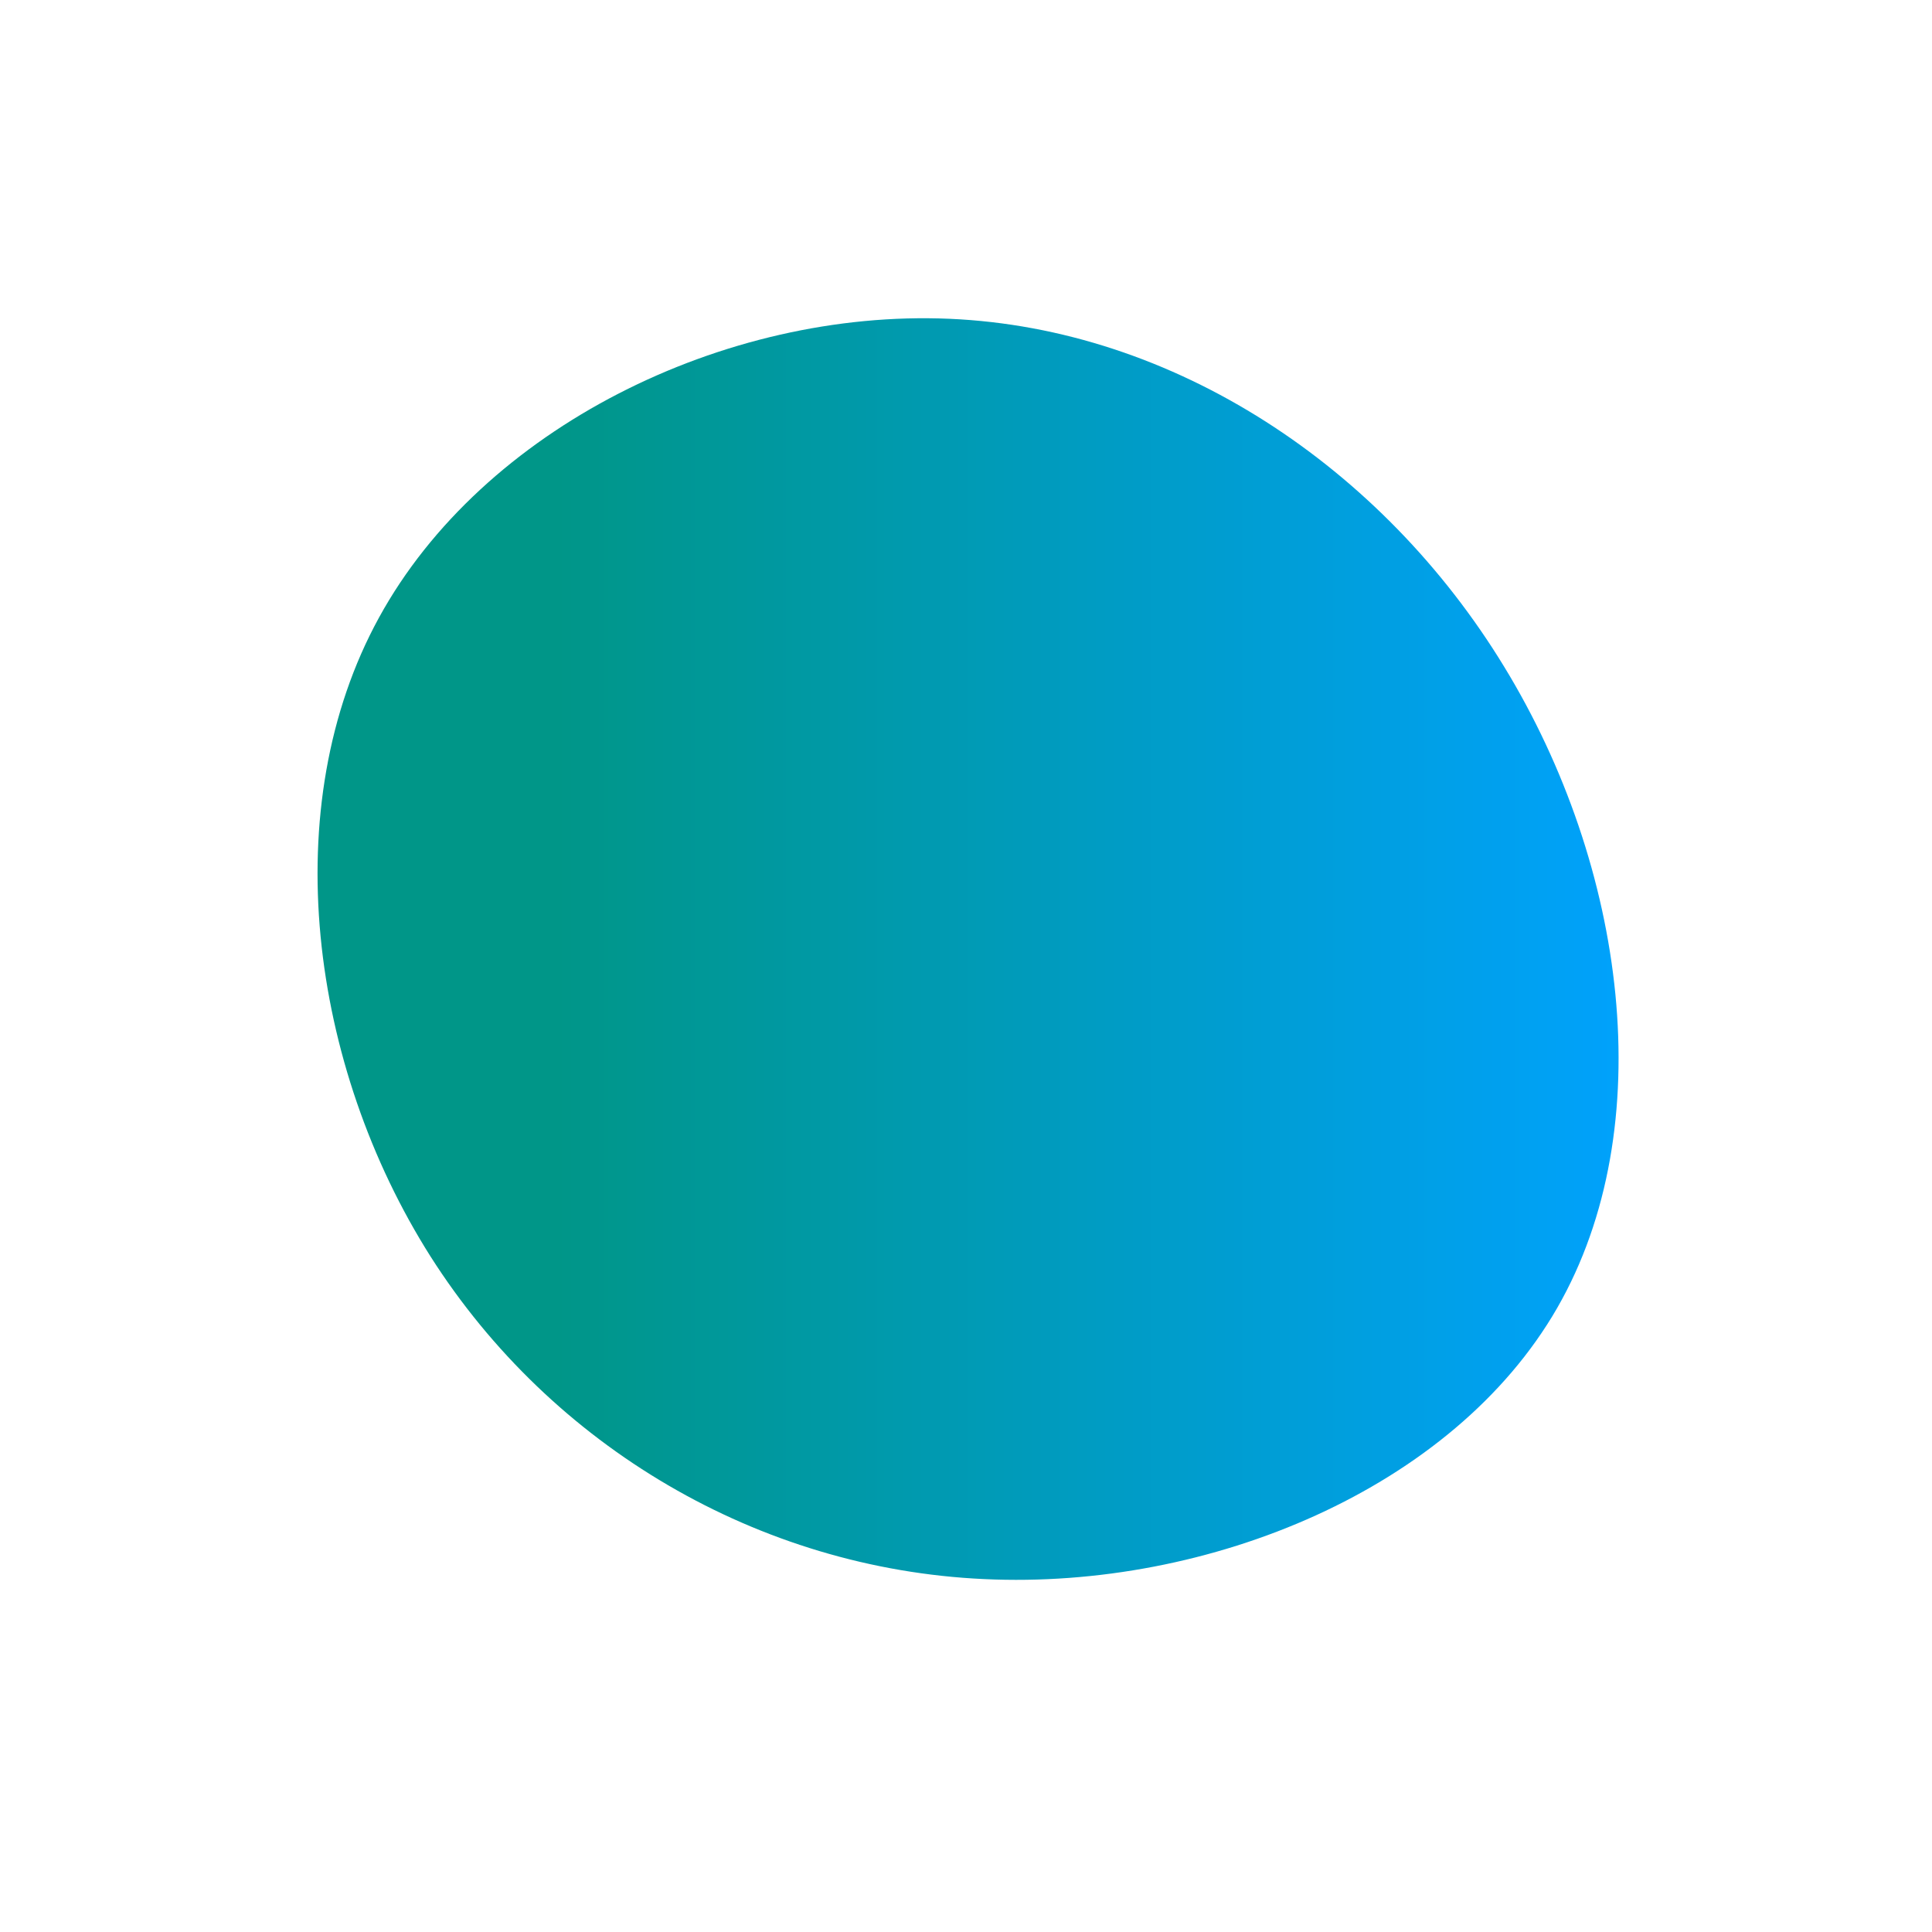 <?xml version="1.0" standalone="no"?>
<svg
  width="600"
  height="600"
  viewBox="0 0 600 600"
  xmlns="http://www.w3.org/2000/svg"
>
	<defs>
	    <linearGradient id="grad1" x1="0%" y1="0%" x2="100%" y2="0%">
	    	<stop offset="20%" style="stop-color:#009688;stop-opacity:1" />
	    	<stop offset="100%" style="stop-color:#00a2ff;stop-opacity:1" />
	    </linearGradient>
	</defs>
  <g transform="translate(300,300)">
    <path d="M167.1,-93C205,-31,215.9,50,183.6,106.2C151.3,162.3,75.6,193.7,5.6,190.4C-64.4,187.2,-128.7,149.3,-166.3,90.2C-203.8,31,-214.5,-49.5,-182.3,-108.2C-150.1,-167,-75.1,-204,-5.2,-201C64.7,-198,129.3,-155,167.1,-93Z" fill="url(#grad1)" />
  </g>
</svg>
  